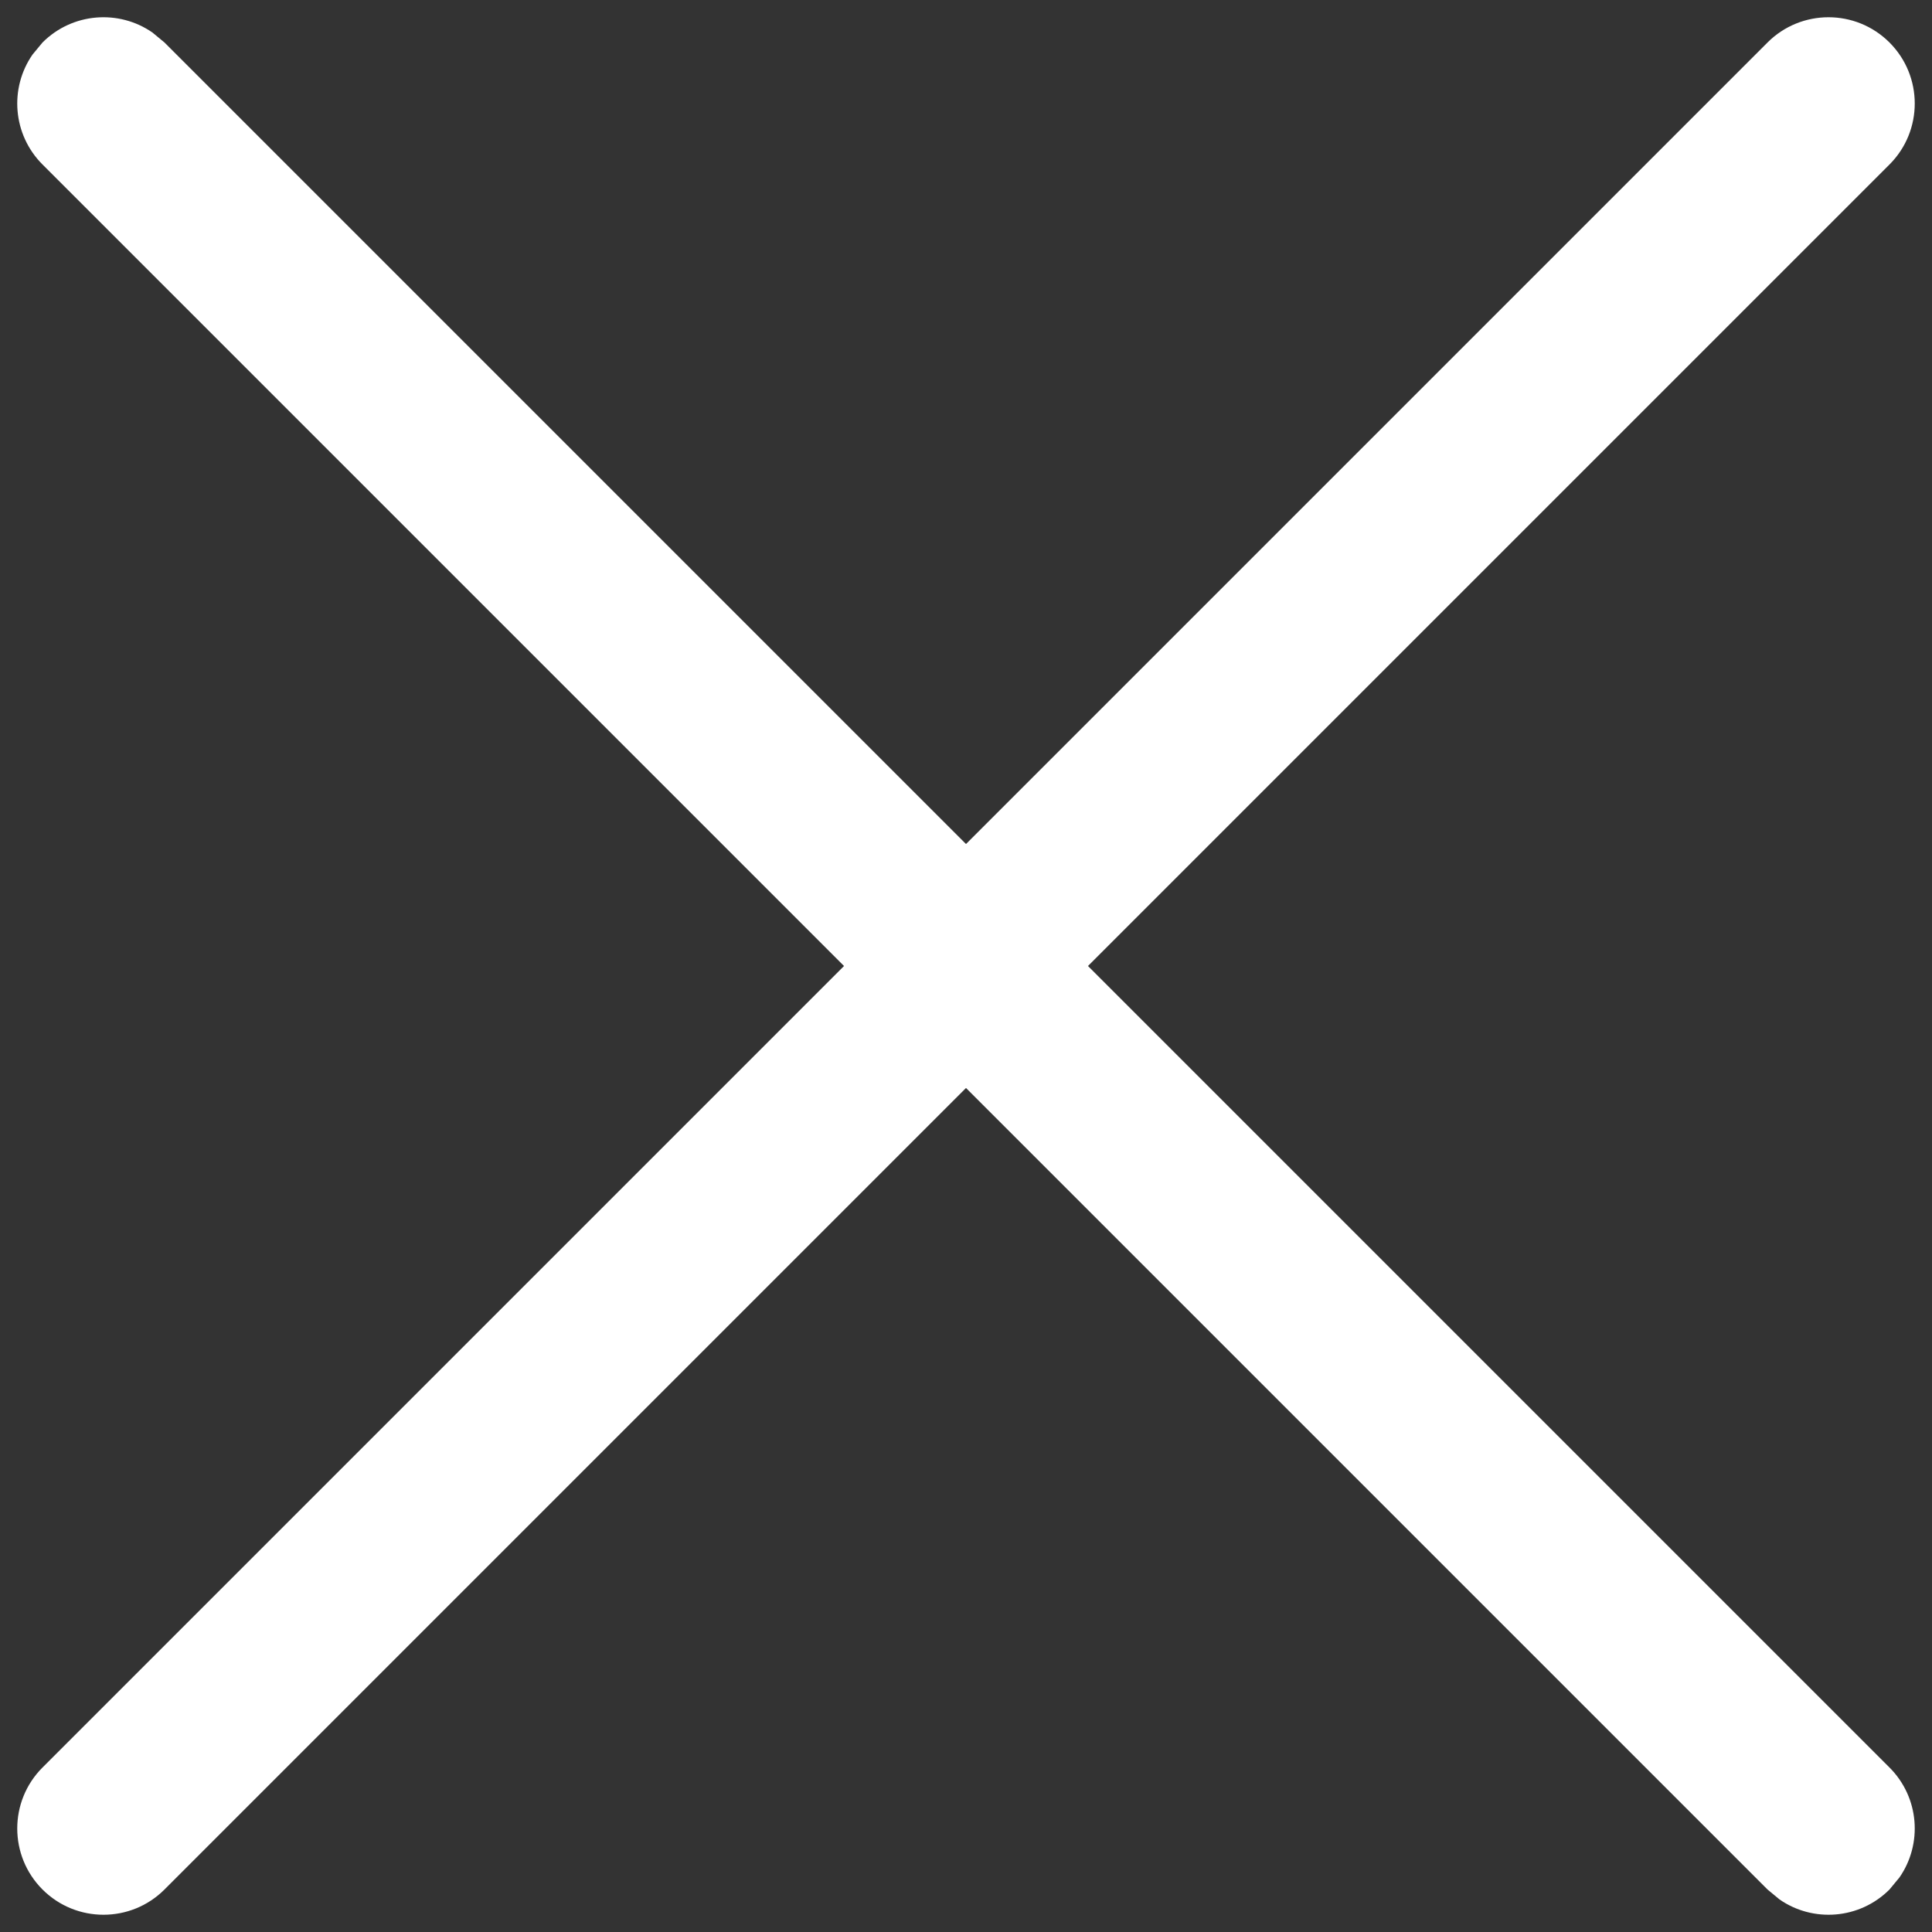 <svg width="14" height="14" viewBox="0 0 14 14" fill="none" xmlns="http://www.w3.org/2000/svg">
<rect x="0" y="0" width="14" height="14" fill="#333333" stroke="none"/>
<path d="M0.236 0.395L0.308 0.308C0.525 0.091 0.862 0.067 1.105 0.236L1.192 0.308L7 6.116L12.808 0.308C13.052 0.064 13.448 0.064 13.692 0.308C13.936 0.552 13.936 0.948 13.692 1.192L7.884 7L13.692 12.808C13.909 13.025 13.933 13.362 13.764 13.605L13.692 13.692C13.475 13.909 13.138 13.933 12.895 13.764L12.808 13.692L7 7.884L1.192 13.692C0.948 13.936 0.552 13.936 0.308 13.692C0.064 13.448 0.064 13.052 0.308 12.808L6.116 7L0.308 1.192C0.091 0.975 0.067 0.638 0.236 0.395L0.308 0.308L0.236 0.395Z" fill="white"/>
</svg>
